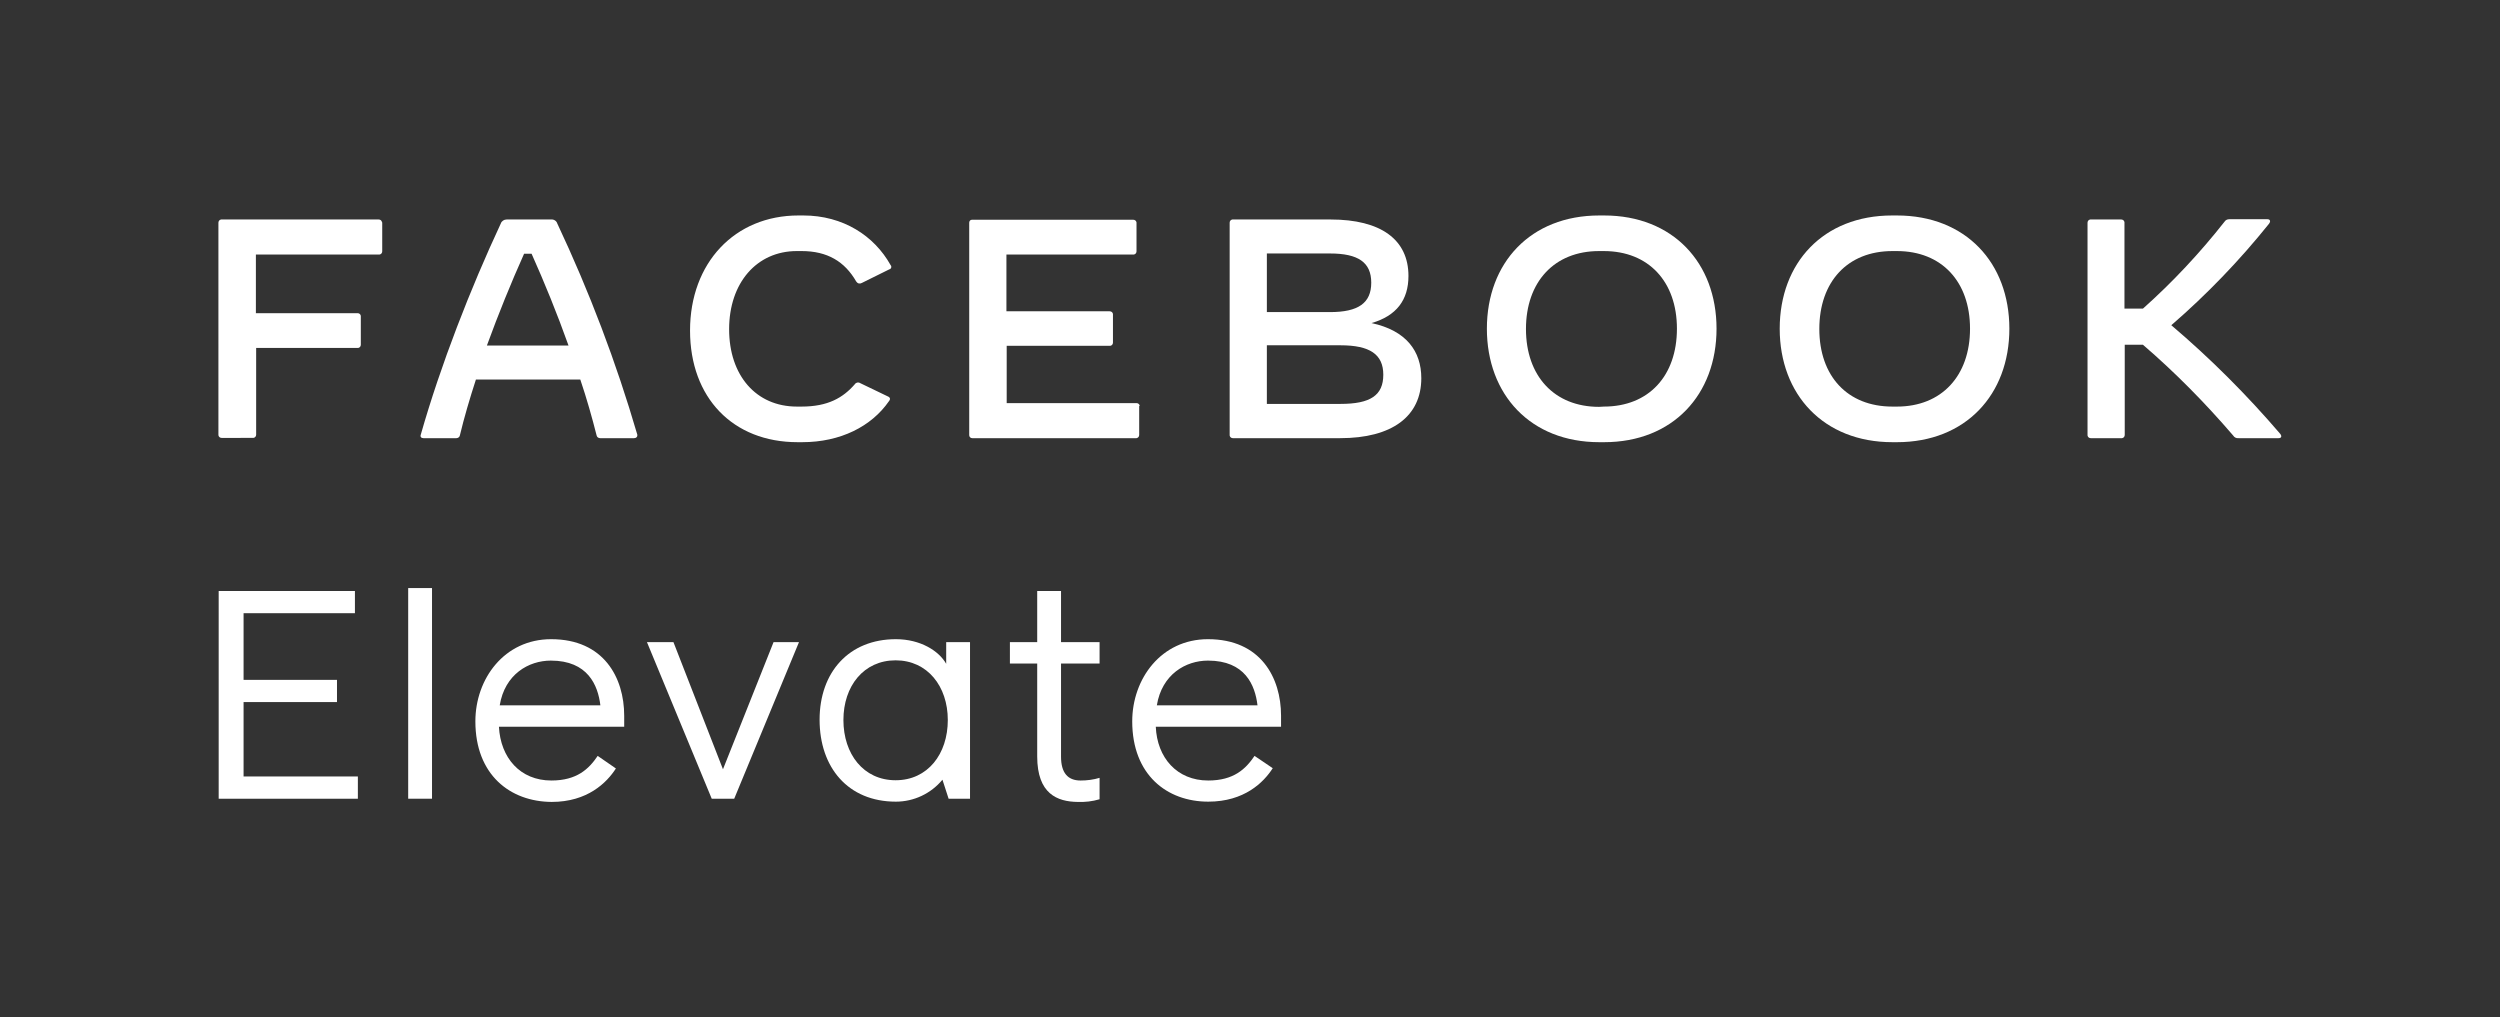 <?xml version="1.0" encoding="utf-8"?>
<!-- Generator: Adobe Illustrator 24.2.0, SVG Export Plug-In . SVG Version: 6.00 Build 0)  -->
<svg version="1.1" id="Layer_1" xmlns="http://www.w3.org/2000/svg" xmlns:xlink="http://www.w3.org/1999/xlink" x="0px" y="0px"
	 viewBox="0 0 934 380.1" style="enable-background:new 0 0 934 380.1;" xml:space="preserve">
<rect x="0" y="0" width="934" height="380.1" fill="#333333" stroke="none"/>
<style type="text/css">
	.st0{fill:#FFFFFF;}
</style>
<path class="st0" d="M81.7,220.8h50.9v8.3H91V254h34.9v8.3H91v27.8h42.7v8.3h-52L81.7,220.8z"/>
<path class="st0" d="M152.5,219.7h8.9v78.7h-8.9V219.7z"/>
<path class="st0" d="M177.6,269.5c0-15.9,10.8-30.7,28.3-30.7c19.7,0,27.3,14.4,27.3,28.6v4.1h-46.8c0.6,11.6,7.9,20.1,19.6,20.1
	c9.5,0,14-4.3,17.3-9.2l6.8,4.7c-3.4,5.3-10.6,12.5-24,12.5C190.6,299.5,177.6,289.5,177.6,269.5z M224.3,263.5
	c-0.9-7.5-4.7-16.7-18.5-16.7c-8.3,0-17.2,5.1-19.1,16.7H224.3z"/>
<path class="st0" d="M241.7,239.9h9.9l18.5,47.5l18.9-47.5h9.5l-24.2,58.5h-8.4L241.7,239.9z"/>
<path class="st0" d="M362.4,239.9v58.5h-8l-2.3-7.1c-4.3,5.2-10.7,8.2-17.4,8.2c-17.9,0-28.5-12.8-28.5-30.6s11-30.1,28.5-30.1
	c9.2,0,16.1,4.4,18.8,9.2v-8.1H362.4z M354.1,269c0-12.6-7.6-22.3-19.5-22.3s-19.5,9.6-19.5,22.3s7.5,22.5,19.5,22.5
	S354.1,281.7,354.1,269z"/>
<path class="st0" d="M387.5,282.6v-34.7h-10.2v-8h10.2v-19.1h8.9v19.1h14.4v8h-14.4v34.8c0,6,2.5,8.9,7.3,8.9c2.4,0,4.8-0.3,7.1-1v8
	c-2.7,0.8-5.4,1.1-8.2,1C395,299.5,387.5,296.6,387.5,282.6z"/>
<path class="st0" d="M423,269.5c0-15.9,10.8-30.7,28.3-30.7c19.7,0,27.3,14.4,27.3,28.6v4.1h-46.8c0.5,11.6,7.9,20.1,19.6,20.1
	c9.5,0,14-4.3,17.3-9.2l6.8,4.6c-3.4,5.3-10.6,12.5-24.1,12.5C436,299.5,423,289.5,423,269.5z M469.8,263.5
	c-0.9-7.5-4.6-16.7-18.5-16.7c-8.3,0-17.2,5.1-19.1,16.7H469.8z"/>
<path class="st0" d="M142.8,83.2v10.7c0,0.6-0.4,1.1-1,1.2c0,0-0.1,0-0.1,0H95.6V117h38c0.6,0,1.1,0.4,1.2,1c0,0,0,0.1,0,0.1v10.7
	c0,0.6-0.4,1.1-1,1.2c0,0-0.1,0-0.1,0h-38v32.4c0,0.6-0.4,1.1-1,1.2c0,0-0.1,0-0.1,0H82.8c-0.6,0-1.1-0.4-1.2-1c0,0,0-0.1,0-0.1
	V83.2c0-0.6,0.4-1.1,1-1.2c0,0,0.1,0,0.1,0h58.8c0.6,0,1.1,0.4,1.2,1C142.8,83.1,142.8,83.1,142.8,83.2z"/>
<path class="st0" d="M236.9,163.7h-12.7c-0.6,0-1.2-0.4-1.3-1c-1.7-6.7-3.7-13.8-6.1-20.9h-39c-2.3,7.1-4.4,14.2-6,20.9
	c-0.1,0.6-0.7,1-1.3,1h-12.3c-0.8,0-1.3-0.5-1-1.3c7.4-26,18.6-54.7,29.9-78.9c0.3-0.9,1.2-1.5,2.2-1.5h16.6c1-0.1,2,0.5,2.3,1.5
	c12,25.5,22,51.8,29.9,78.9C238.2,163.2,237.7,163.7,236.9,163.7z M212.4,129.1c-4.2-11.8-9-23.6-13.8-34.3h-2.8
	c-4.8,10.7-9.6,22.5-13.9,34.3H212.4z"/>
<path class="st0" d="M257.8,123.5c0-25.3,16.7-43,40.5-43h1.8c14.9,0,26.5,7.6,32.6,18.5c0.4,0.4,0.4,1,0,1.4
	c-0.1,0.1-0.2,0.2-0.4,0.2l-10.3,5.1c-0.7,0.4-1.5,0.3-2-0.4c0,0,0-0.1-0.1-0.1c-4.3-7.5-10.8-11.4-20.4-11.4h-1.8
	c-15,0-25.3,11.9-25.3,29.2s10.1,28.9,25.3,28.9h1.8c9.8,0,15.5-3.3,19.9-8.4c0.4-0.6,1.3-0.8,1.9-0.4l10.6,5.1
	c0.3,0.1,0.6,0.5,0.6,0.8c0,0.3-0.1,0.6-0.4,0.9c-6.5,9.4-18.1,15.3-32.4,15.3H298C273.8,165.2,257.8,148.6,257.8,123.5z"/>
<path class="st0" d="M425.6,151.8v10.7c0,0.6-0.4,1.1-1,1.2c0,0-0.1,0-0.1,0h-61.3c-0.6,0-1.1-0.5-1.1-1.1c0,0,0-0.1,0-0.1V83.2
	c0-0.6,0.4-1.1,1-1.1c0,0,0.1,0,0.1,0h60.2c0.6,0,1.1,0.4,1.2,1c0,0,0,0.1,0,0.1v10.7c0,0.6-0.4,1.1-1,1.2c0,0-0.1,0-0.1,0h-47.5
	v21.2h38.6c0.6,0,1.1,0.4,1.2,1c0,0,0,0.1,0,0.1v10.6c0,0.6-0.4,1.1-1,1.2c0,0-0.1,0-0.1,0h-38.6v21.4h48.5c0.6,0,1.1,0.4,1.2,1
	C425.6,151.7,425.6,151.7,425.6,151.8z"/>
<path class="st0" d="M531,141.3c0,14.3-11,22.4-30.3,22.4h-40.1c-0.6,0-1.1-0.4-1.2-1c0,0,0-0.1,0-0.1V83.2c0-0.6,0.4-1.1,1-1.2
	c0,0,0.1,0,0.1,0h36.6c18.8,0,29.1,7.5,29.1,21.1c0,9-4.5,14.9-13.8,17.6C525.4,123.5,531,131.2,531,141.3z M496.9,94.7h-23.6v21.9
	h23.6c10.6,0,15.4-3.4,15.4-11S507.4,94.7,496.9,94.7z M516.8,140c0-7.6-5-11-16-11h-27.5v21.9h27.5
	C512,150.9,516.8,147.7,516.8,140z"/>
<path class="st0" d="M555.5,122.8c0-24.6,16.3-42.3,42-42.3h1.8c25.7,0,42,17.7,42,42.3s-16.3,42.4-42,42.4h-1.8
	C571.8,165.2,555.5,147.4,555.5,122.8z M599.2,151.9c16.8,0,27.3-11.5,27.3-29.1s-10.6-29-27.3-29h-1.8c-16.7,0-27.3,11.5-27.3,29.1
	s10.6,29.1,27.3,29.1L599.2,151.9z"/>
<path class="st0" d="M664.9,122.8c0-24.6,16.3-42.3,42-42.3h1.8c25.7,0,42,17.7,42,42.3s-16.3,42.4-42,42.4H707
	C681.3,165.2,664.9,147.4,664.9,122.8z M708.7,151.9c16.7,0,27.3-11.5,27.3-29.1s-10.6-29-27.3-29H707c-16.8,0-27.3,11.5-27.3,29.1
	s10.5,29,27.3,29H708.7z"/>
<path class="st0" d="M851.3,163.7h-15c-0.8,0.1-1.6-0.3-2-1c-10.4-12.1-21.6-23.5-33.7-33.9h-6.8v33.7c0,0.6-0.4,1.1-1,1.2
	c0,0-0.1,0-0.1,0h-11.6c-0.6,0-1.1-0.4-1.2-1c0,0,0-0.1,0-0.1V83.2c0-0.6,0.4-1.1,1-1.2c0,0,0.1,0,0.1,0h11.5c0.6,0,1.1,0.4,1.2,1
	c0,0,0,0.1,0,0.1v32.2h6.9c11.1-9.9,21.3-20.8,30.5-32.5c0.4-0.6,1-0.9,1.8-0.9h14.2c0.7,0,1,0.3,1,0.8c0,0.3-0.2,0.6-0.4,0.9
	c-11,13.7-23.2,26.4-36.5,37.9c14.6,12.4,28.2,26,40.7,40.6C852.6,163,852.3,163.7,851.3,163.7z"/>
</svg>
